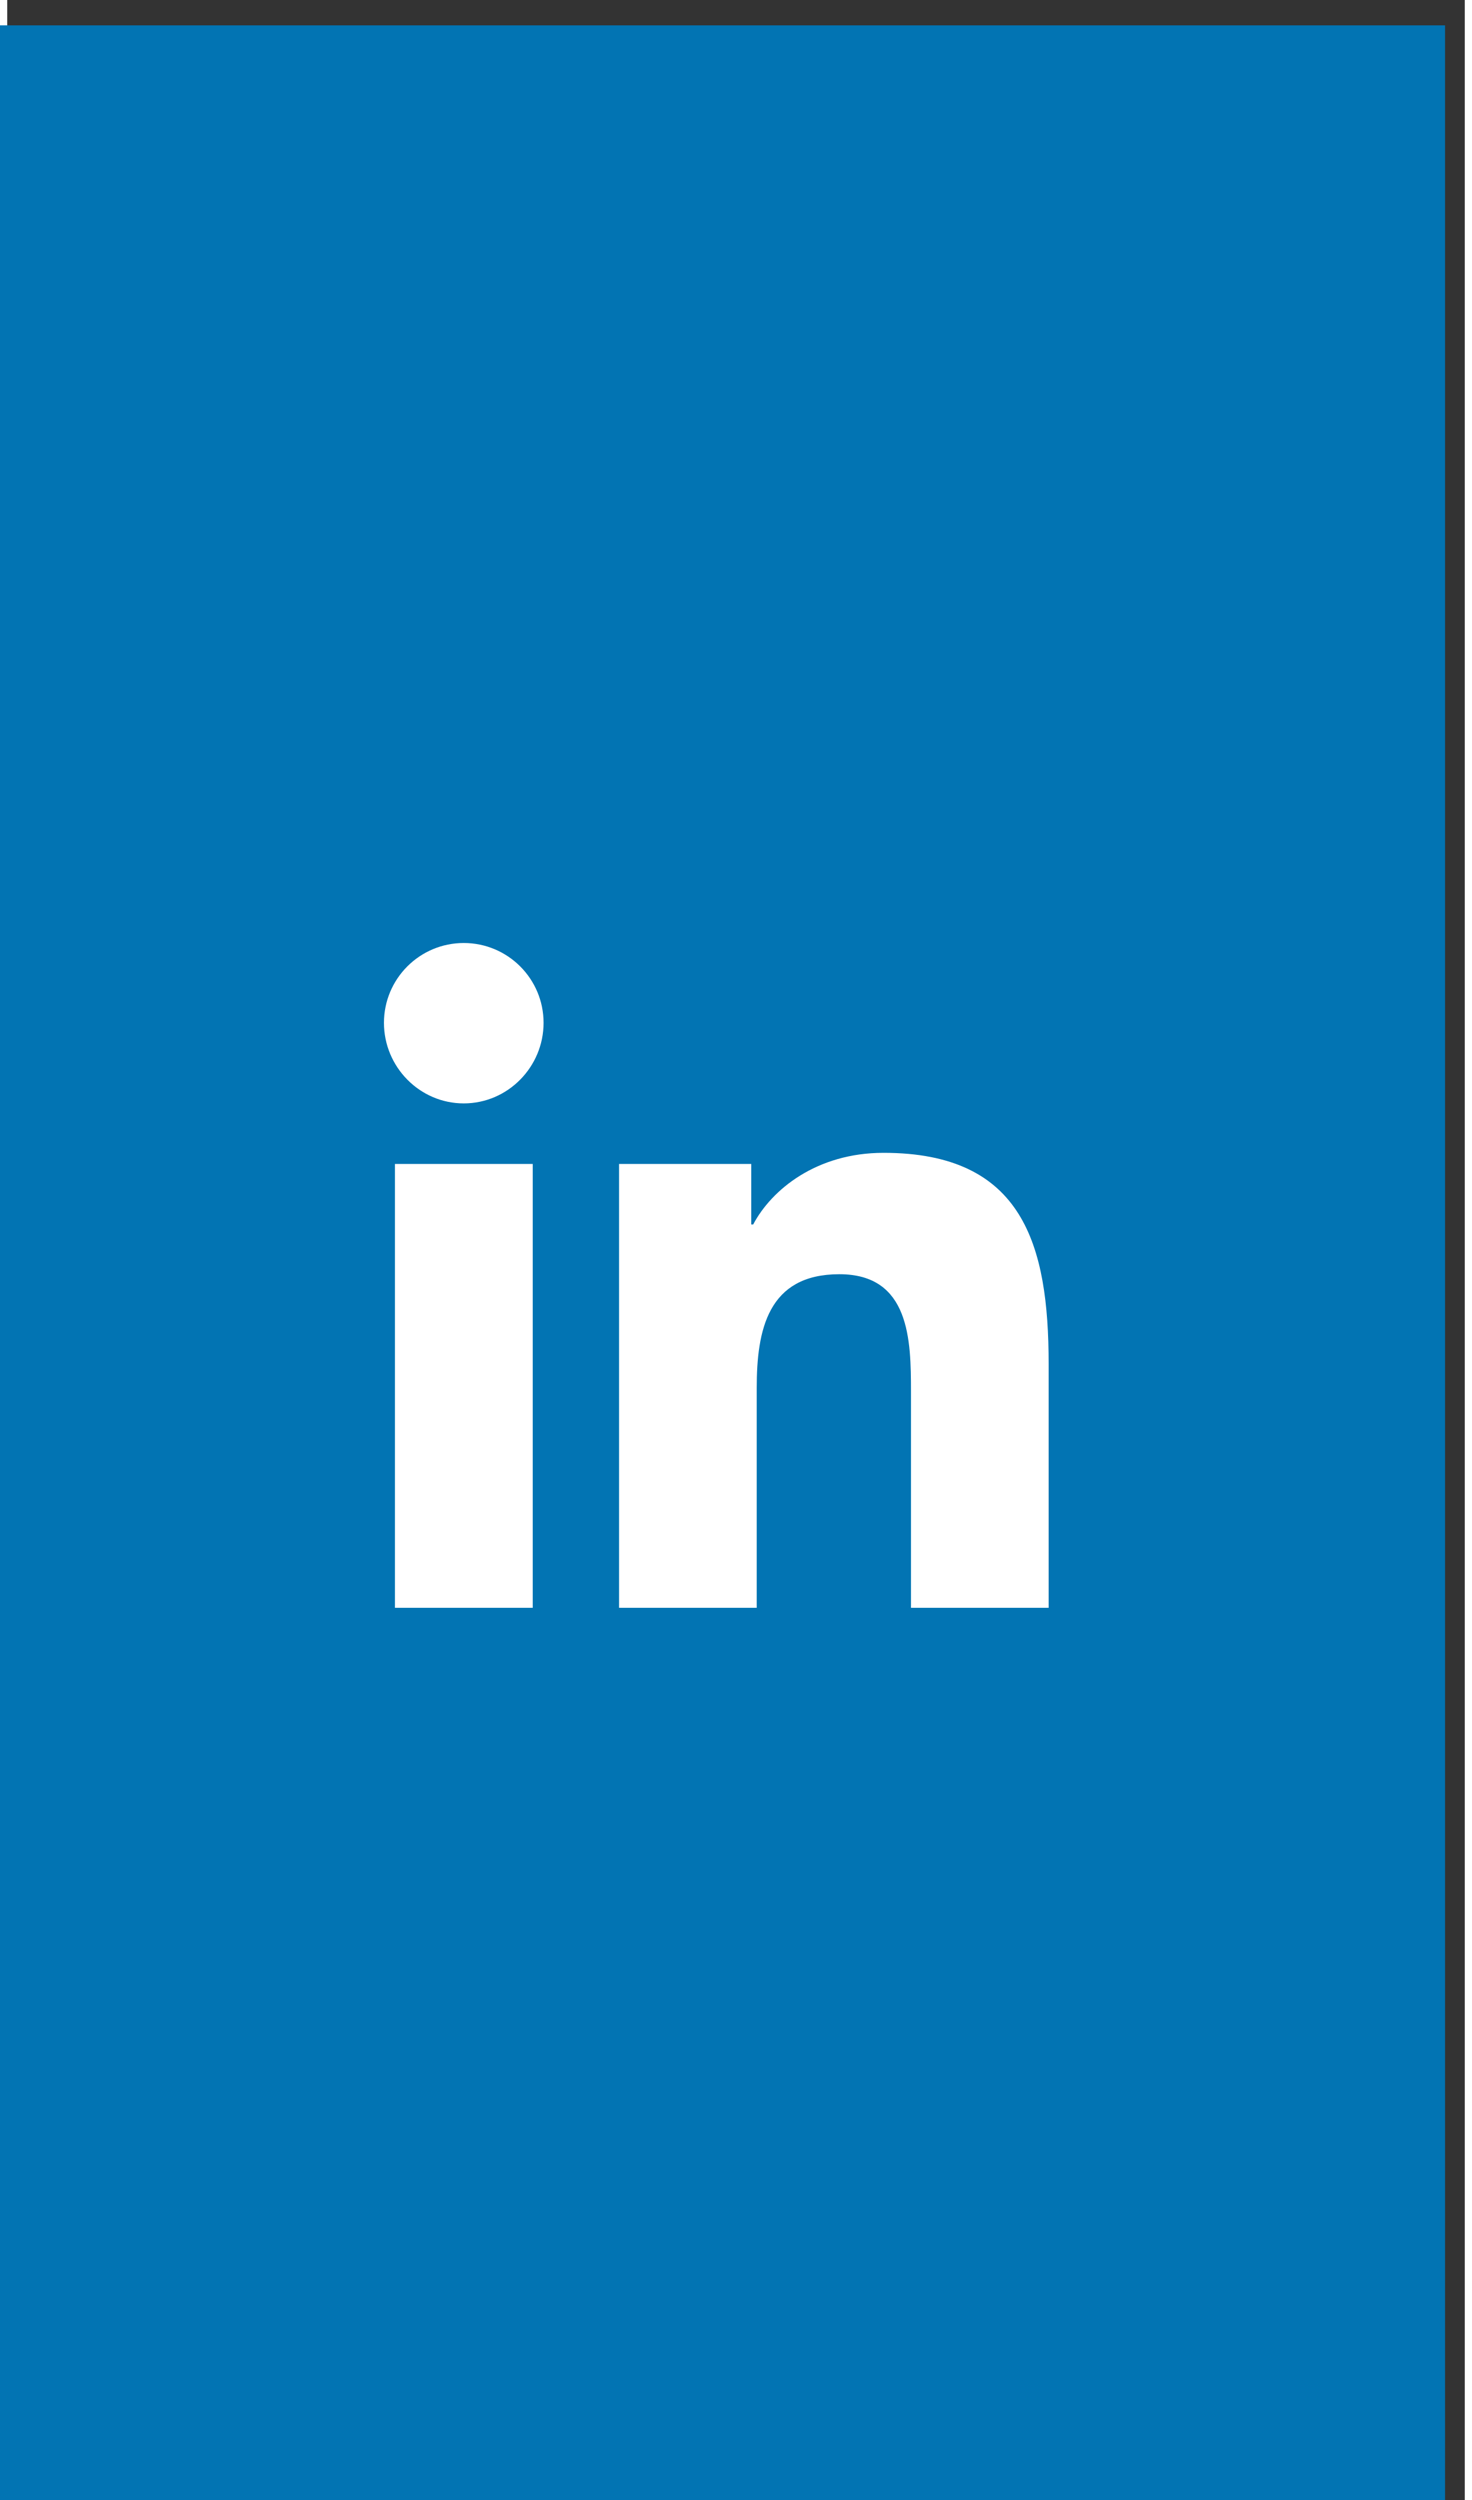 <?xml version="1.0" encoding="UTF-8"?>
<!DOCTYPE svg PUBLIC "-//W3C//DTD SVG 1.1//EN" "http://www.w3.org/Graphics/SVG/1.1/DTD/svg11.dtd">
<!-- Creator: CorelDRAW 2019 (64-Bit) -->
<svg xmlns="http://www.w3.org/2000/svg" xml:space="preserve" width="53px" height="90px" version="1.1" style="shape-rendering:geometricPrecision; text-rendering:geometricPrecision; image-rendering:optimizeQuality; fill-rule:evenodd; clip-rule:evenodd"
viewBox="0 0 53 90.891"
 xmlns:xlink="http://www.w3.org/1999/xlink"
 aria-hidden="true"
 focusable="false"
 data-prefix="fab"
 data-icon="linkedin-in"
 role="img">
 <rect x="0" y="0" width="53" height="90.891" fill="#333333" stroke="none"/>
 <defs>
  <style type="text/css">
   <![CDATA[
    .fil0 {fill:#0274B3}
    .fil1 {fill:white}
   ]]>
  </style>
 </defs>
 <g id="Capa_x0020_1">
  <rect class="fil0" x="-0.716" y="0.922" width="52.999" height="90.888"/>
  <g id="_2633903969728">
   <path class="fil1" d="M19.109 58.451l-5.011 0 0 -16.136 5.011 0 0 16.136zm-2.508 -18.338c-1.602,0 -2.902,-1.326 -2.902,-2.929 0,-1.602 1.299,-2.902 2.902,-2.902 1.602,0 2.902,1.3 2.902,2.902 0,1.603 -1.3,2.929 -2.902,2.929l0 0zm21.262 18.338l-5 0 0 -7.855c0,-1.872 -0.038,-4.273 -2.605,-4.273 -2.606,0 -3.005,2.034 -3.005,4.138l0 7.99 -5.005 0 0 -16.136 4.806 0 0 2.201 0.07 0c0.669,-1.268 2.303,-2.606 4.741,-2.606 5.071,0 6.003,3.339 6.003,7.677l0 8.864 -0.005 0z"/>
  </g>
 </g>
</svg>
